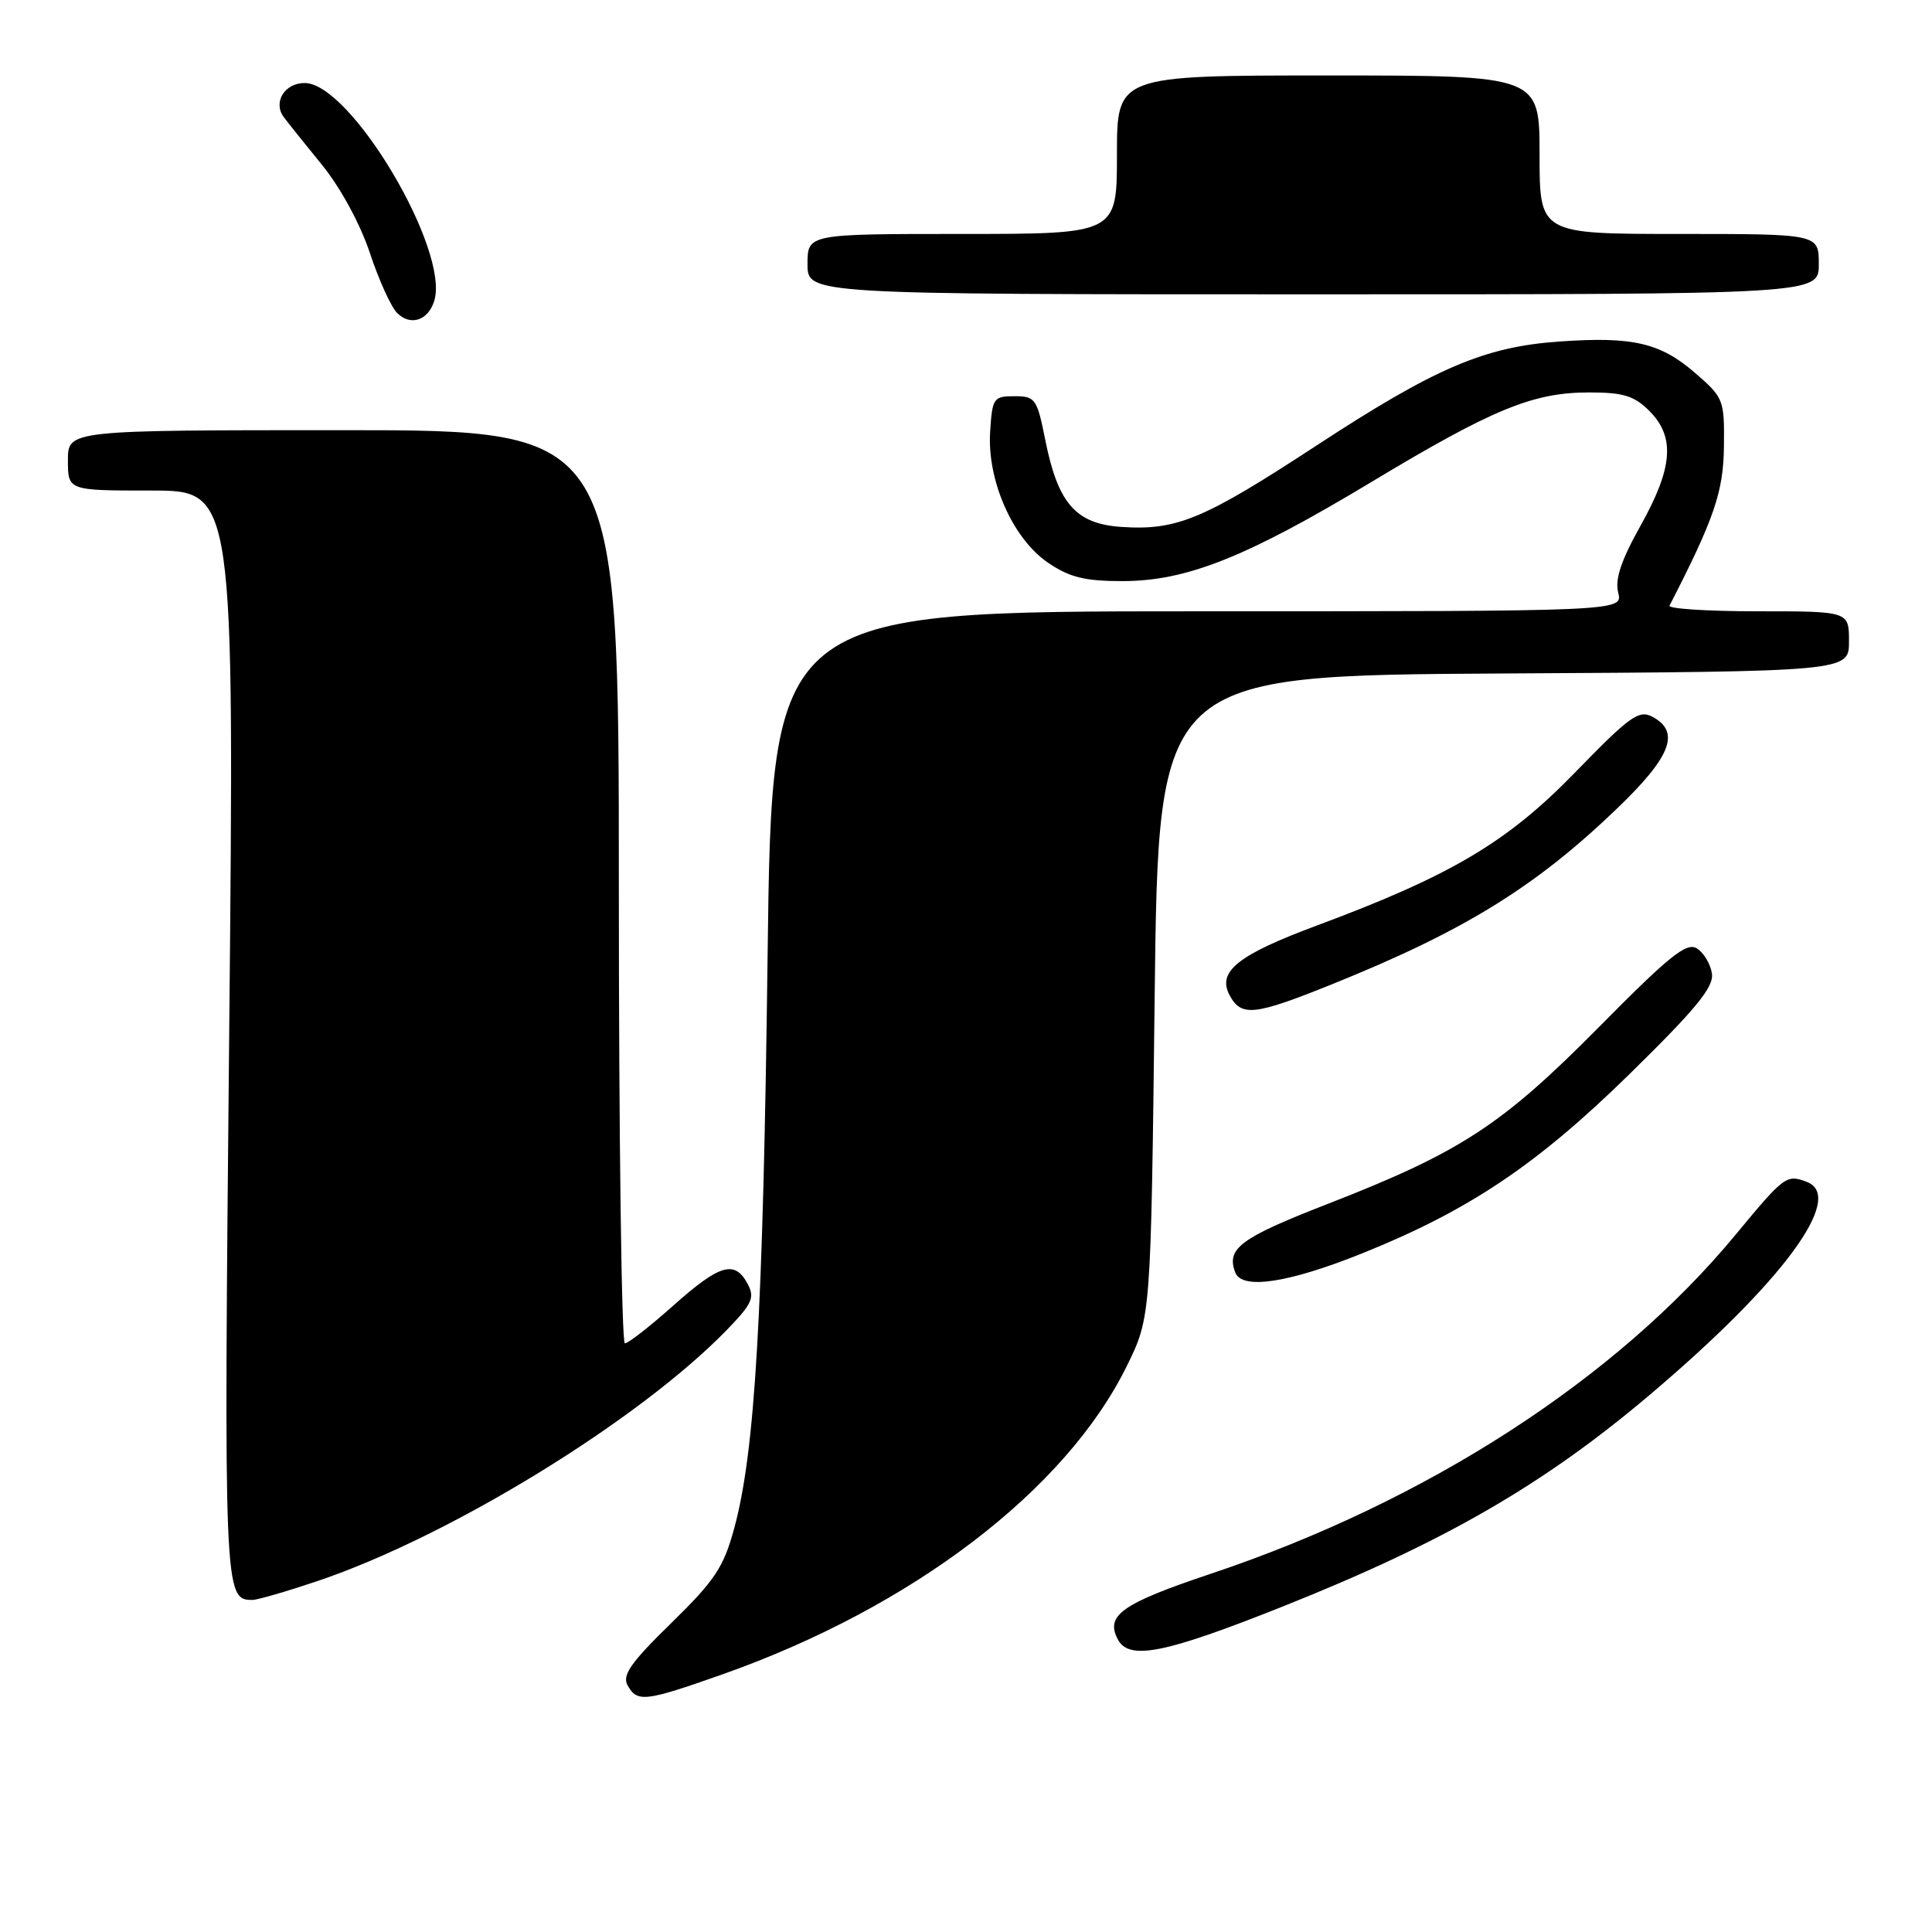 <?xml version="1.0" encoding="UTF-8" standalone="no"?>
<!DOCTYPE svg PUBLIC "-//W3C//DTD SVG 1.1//EN" "http://www.w3.org/Graphics/SVG/1.1/DTD/svg11.dtd" >
<svg xmlns="http://www.w3.org/2000/svg" xmlns:xlink="http://www.w3.org/1999/xlink" version="1.1" viewBox="0 0 256 256">
 <g >
 <path fill="currentColor"
d=" M 95.67 221.88 C 120.83 213.01 141.23 197.46 149.31 181.00 C 152.50 174.50 152.50 174.50 153.00 132.00 C 153.50 89.50 153.50 89.50 199.25 89.24 C 245.00 88.98 245.00 88.98 245.00 84.99 C 245.00 81.00 245.00 81.00 232.92 81.00 C 226.27 81.00 221.01 80.66 221.22 80.25 C 227.15 68.72 228.37 65.14 228.43 59.14 C 228.50 52.96 228.39 52.68 224.60 49.41 C 220.00 45.42 216.34 44.57 206.67 45.25 C 196.70 45.94 190.19 48.73 174.42 59.05 C 159.48 68.83 155.94 70.31 148.60 69.82 C 142.55 69.42 140.18 66.72 138.50 58.28 C 137.41 52.82 137.18 52.50 134.42 52.50 C 131.65 52.50 131.48 52.74 131.20 57.19 C 130.78 63.67 134.19 71.38 138.88 74.57 C 141.73 76.50 143.74 77.00 148.71 77.00 C 157.22 77.00 165.12 73.86 181.73 63.86 C 197.80 54.19 203.13 52.00 210.56 52.00 C 215.10 52.00 216.53 52.44 218.55 54.45 C 221.99 57.90 221.68 61.96 217.40 69.62 C 214.81 74.24 213.97 76.75 214.42 78.53 C 215.04 81.00 215.04 81.00 158.66 81.00 C 102.28 81.00 102.28 81.00 101.71 126.75 C 101.11 174.26 100.06 192.30 97.29 202.50 C 95.88 207.68 94.74 209.40 88.94 215.07 C 83.57 220.31 82.41 221.98 83.16 223.32 C 84.43 225.60 85.48 225.48 95.67 221.88 Z  M 169.87 212.91 C 191.26 204.39 204.41 196.82 218.50 184.91 C 236.16 169.99 244.58 158.59 239.42 156.61 C 236.73 155.58 236.44 155.79 229.98 163.60 C 214.17 182.72 189.07 198.94 160.50 208.51 C 148.62 212.49 146.42 214.04 148.13 217.25 C 149.63 220.04 154.32 219.10 169.87 212.91 Z  M 42.07 209.50 C 59.66 203.56 84.69 188.20 96.34 176.19 C 99.68 172.74 100.04 171.94 99.06 170.11 C 97.36 166.93 95.37 167.51 89.21 173.00 C 86.13 175.75 83.24 178.00 82.80 178.00 C 82.36 178.00 82.00 150.78 82.00 117.50 C 82.00 57.00 82.00 57.00 45.50 57.00 C 9.00 57.00 9.00 57.00 9.00 61.00 C 9.00 65.00 9.00 65.00 20.03 65.00 C 31.06 65.00 31.06 65.00 30.37 136.95 C 29.65 211.27 29.68 212.00 33.45 212.00 C 34.11 212.00 37.99 210.87 42.07 209.50 Z  M 180.44 166.10 C 194.60 160.41 203.59 154.39 215.84 142.40 C 224.76 133.66 227.10 130.80 226.84 129.00 C 226.65 127.74 225.76 126.24 224.85 125.67 C 223.48 124.81 221.21 126.64 211.85 136.11 C 198.98 149.12 193.50 152.69 175.84 159.56 C 164.34 164.04 162.46 165.43 163.68 168.61 C 164.57 170.93 170.69 170.01 180.44 166.10 Z  M 176.52 130.41 C 193.99 123.37 203.44 117.54 214.25 107.15 C 221.43 100.26 222.70 96.98 218.96 94.98 C 217.16 94.02 215.98 94.87 208.71 102.35 C 199.75 111.58 192.29 116.01 174.56 122.61 C 164.01 126.53 161.25 128.73 162.93 131.88 C 164.48 134.76 166.18 134.58 176.52 130.41 Z  M 57.53 39.90 C 59.66 33.20 46.47 11.00 40.37 11.00 C 37.71 11.00 36.15 13.55 37.59 15.50 C 38.09 16.18 40.37 19.04 42.66 21.84 C 45.11 24.85 47.72 29.65 49.00 33.49 C 50.19 37.09 51.82 40.68 52.62 41.47 C 54.38 43.23 56.71 42.49 57.53 39.90 Z  M 241.00 35.00 C 241.00 31.00 241.00 31.00 222.50 31.00 C 204.00 31.00 204.00 31.00 204.00 20.50 C 204.00 10.00 204.00 10.00 176.00 10.00 C 148.00 10.00 148.00 10.00 148.00 20.50 C 148.00 31.00 148.00 31.00 127.50 31.00 C 107.00 31.00 107.00 31.00 107.00 35.00 C 107.00 39.00 107.00 39.00 174.00 39.00 C 241.00 39.00 241.00 39.00 241.00 35.00 Z "/>
</g>
</svg>